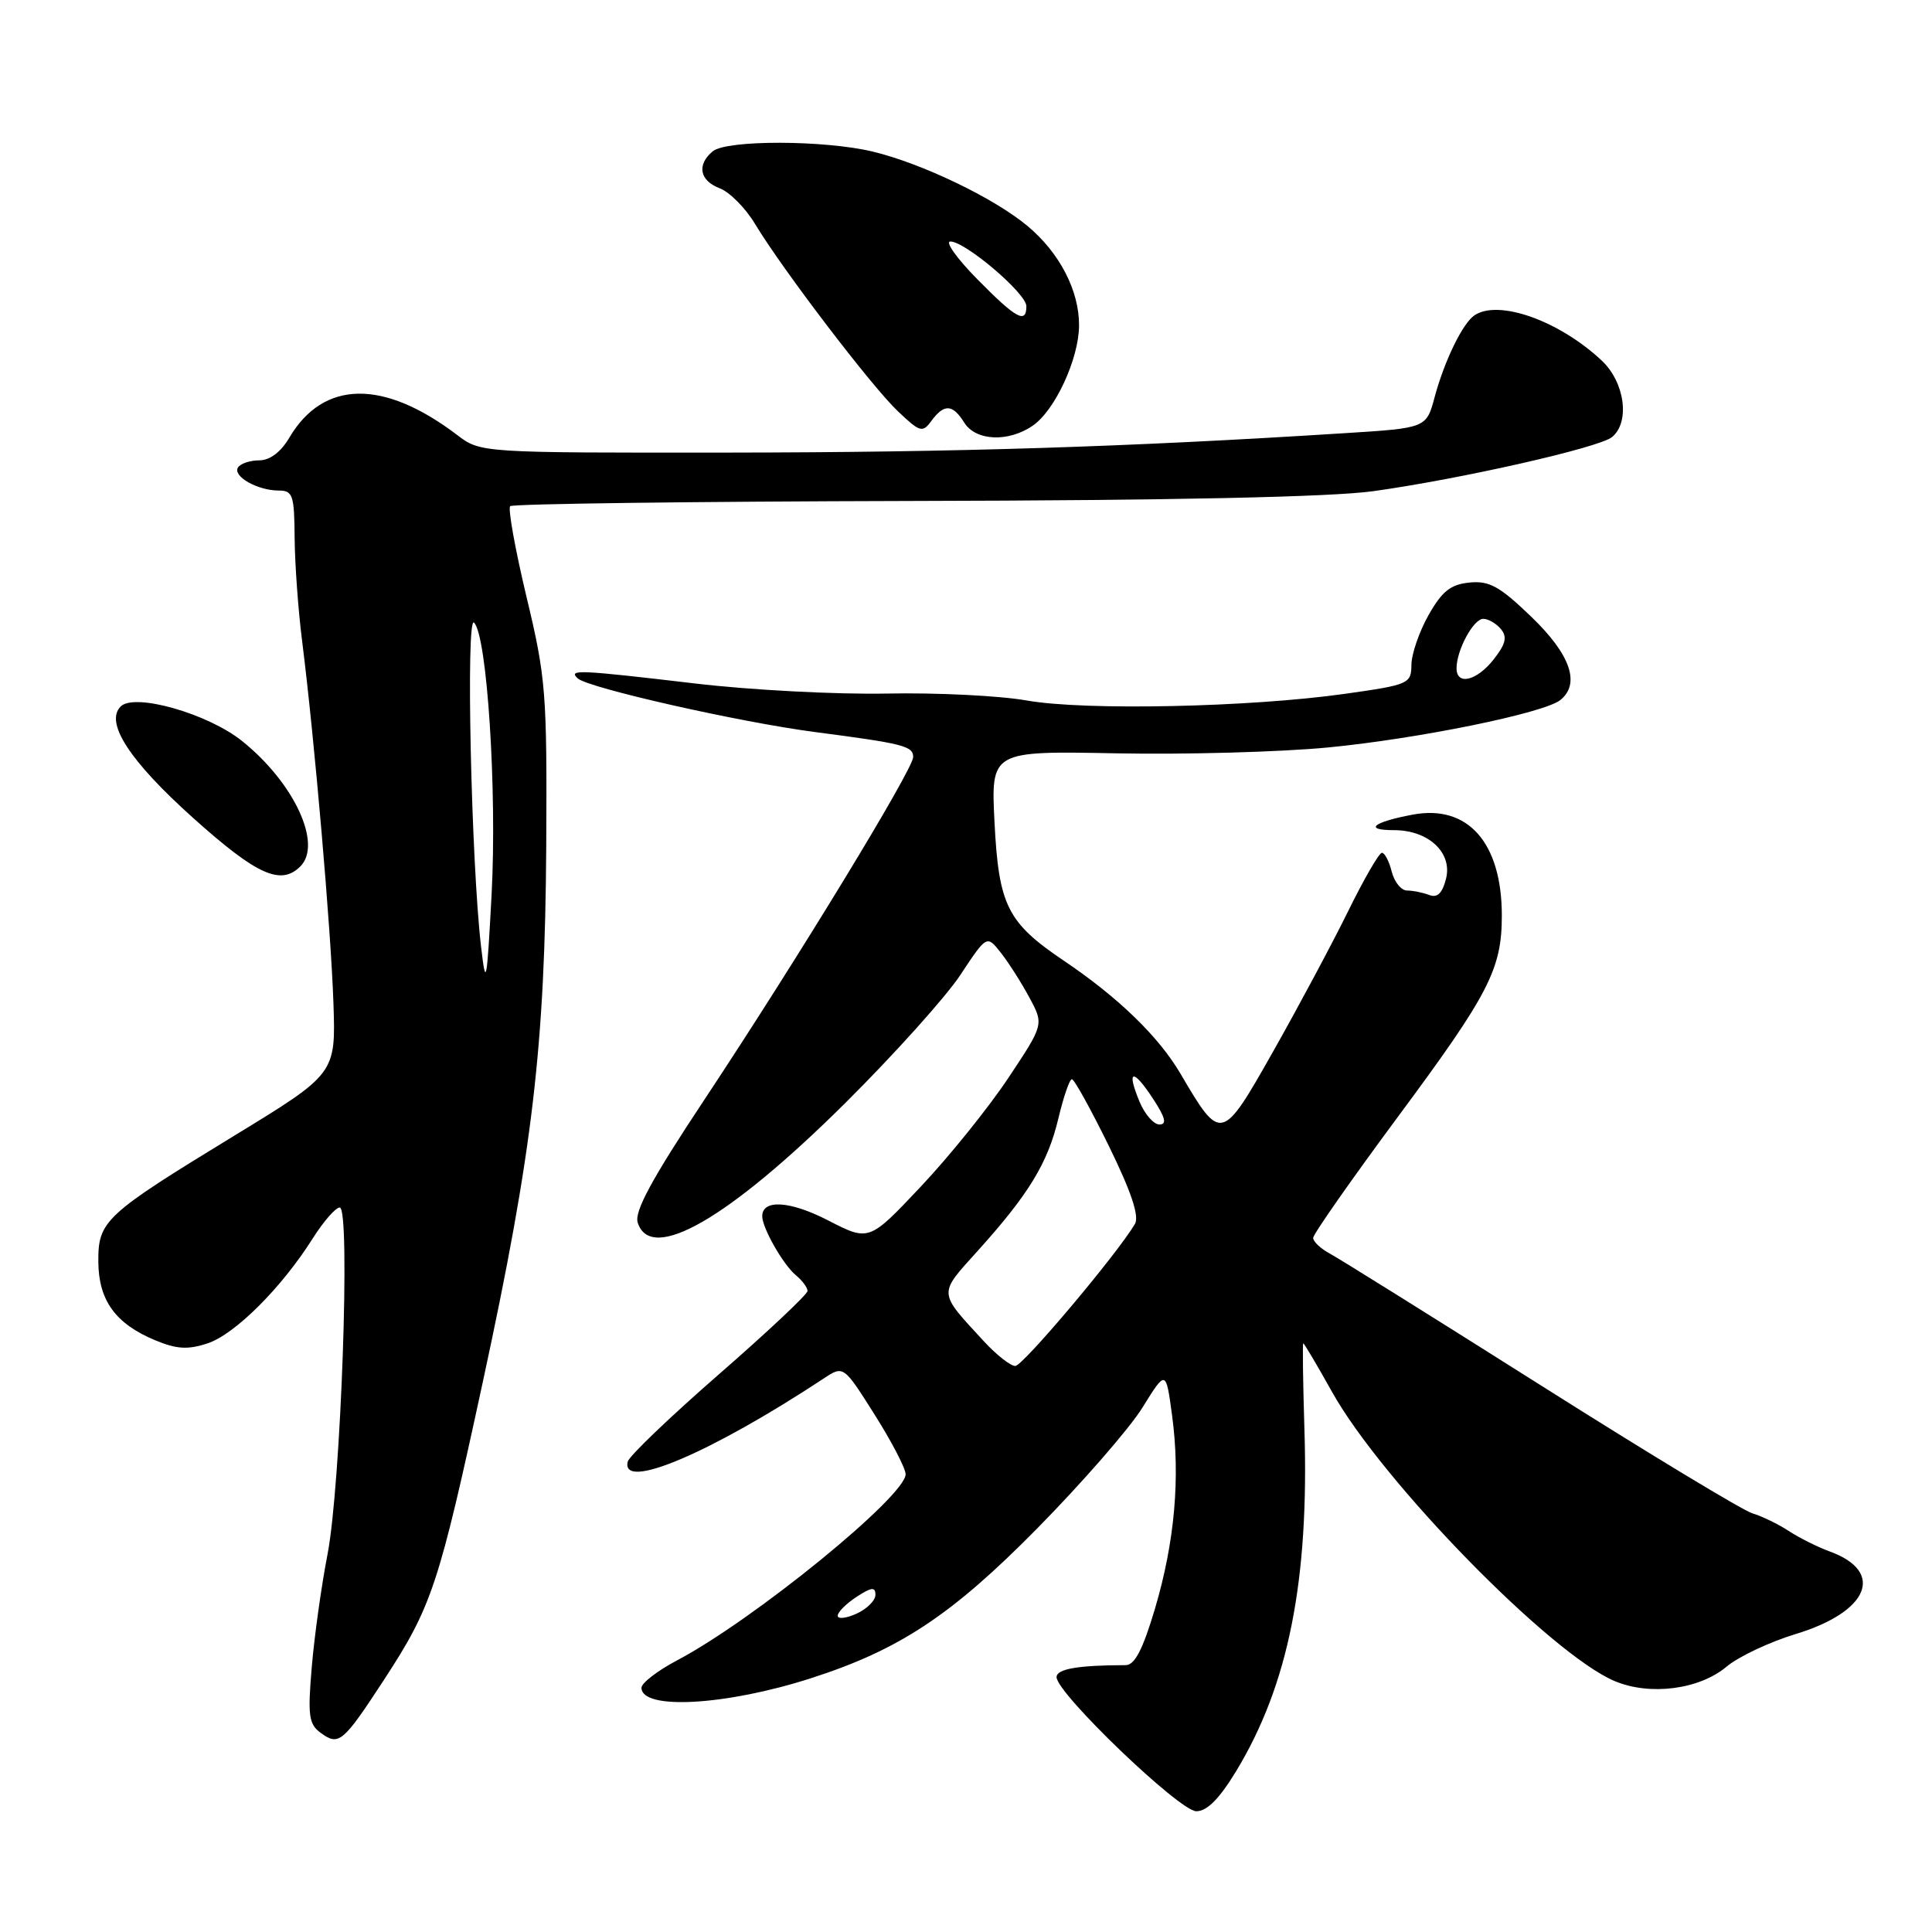 <?xml version="1.0" encoding="UTF-8" standalone="no"?>
<!DOCTYPE svg PUBLIC "-//W3C//DTD SVG 1.1//EN" "http://www.w3.org/Graphics/SVG/1.1/DTD/svg11.dtd" >
<svg xmlns="http://www.w3.org/2000/svg" xmlns:xlink="http://www.w3.org/1999/xlink" version="1.1" viewBox="0 0 256 256">
 <g >
 <path fill="currentColor"
d=" M 163.80 234.68 C 170.73 223.25 173.48 209.42 172.84 189.29 C 172.65 183.08 172.58 178.00 172.69 178.00 C 172.81 178.00 174.53 180.90 176.51 184.45 C 183.17 196.36 205.52 219.22 213.97 222.76 C 218.65 224.72 225.17 223.87 228.78 220.84 C 230.36 219.51 234.48 217.57 237.93 216.52 C 247.64 213.58 249.83 208.26 242.43 205.57 C 240.82 204.98 238.38 203.76 237.00 202.85 C 235.62 201.95 233.46 200.90 232.19 200.52 C 230.92 200.14 218.32 192.52 204.19 183.58 C 190.06 174.65 177.49 166.80 176.25 166.13 C 175.01 165.47 174.00 164.52 174.00 164.03 C 174.00 163.54 179.11 156.24 185.35 147.82 C 197.31 131.68 199.00 128.41 199.00 121.32 C 199.00 111.67 194.51 106.58 187.21 107.94 C 181.92 108.93 180.63 110.00 184.72 110.00 C 189.28 110.00 192.47 112.98 191.61 116.42 C 191.12 118.36 190.46 119.01 189.38 118.59 C 188.53 118.27 187.21 118.00 186.44 118.00 C 185.67 118.00 184.76 116.87 184.41 115.50 C 184.07 114.12 183.48 113.00 183.11 113.00 C 182.74 113.00 180.72 116.49 178.63 120.75 C 176.53 125.01 172.08 133.34 168.74 139.25 C 161.88 151.39 161.78 151.41 156.42 142.27 C 153.53 137.35 148.18 132.16 140.95 127.29 C 133.48 122.25 132.34 119.98 131.78 109.00 C 131.30 99.50 131.30 99.50 147.90 99.82 C 157.03 100.00 169.68 99.65 176.00 99.04 C 187.98 97.88 204.59 94.49 206.75 92.76 C 209.44 90.60 208.10 86.73 202.94 81.76 C 198.73 77.70 197.35 76.93 194.72 77.19 C 192.21 77.44 191.08 78.34 189.29 81.50 C 188.05 83.70 187.03 86.67 187.02 88.10 C 187.00 90.60 186.68 90.74 178.25 91.93 C 165.59 93.72 143.75 94.18 136.06 92.82 C 132.45 92.18 124.10 91.77 117.50 91.90 C 110.90 92.03 99.49 91.44 92.15 90.57 C 76.60 88.74 75.26 88.68 76.55 89.89 C 77.91 91.15 97.96 95.69 108.00 97.00 C 119.73 98.53 121.00 98.86 121.00 100.31 C 121.00 101.94 105.59 127.22 93.31 145.75 C 86.36 156.23 84.03 160.53 84.50 162.00 C 86.23 167.45 96.53 161.51 112.00 146.16 C 118.46 139.74 125.32 132.11 127.25 129.19 C 130.76 123.88 130.76 123.88 132.63 126.26 C 133.66 127.57 135.36 130.24 136.41 132.20 C 138.32 135.75 138.32 135.75 133.61 142.83 C 131.02 146.73 125.81 153.20 122.03 157.21 C 115.16 164.50 115.16 164.50 109.75 161.72 C 104.69 159.11 101.00 158.88 101.00 161.16 C 101.00 162.71 103.76 167.55 105.43 168.95 C 106.30 169.66 107.00 170.61 107.00 171.06 C 107.00 171.51 101.71 176.48 95.25 182.11 C 88.79 187.74 83.35 192.95 83.18 193.67 C 82.22 197.61 94.16 192.54 109.14 182.66 C 111.77 180.92 111.77 180.92 115.89 187.44 C 118.15 191.02 120.00 194.58 120.00 195.34 C 120.00 198.25 99.88 214.64 89.73 220.00 C 87.13 221.37 85.00 223.01 85.00 223.64 C 85.00 226.63 96.21 226.00 107.50 222.36 C 119.18 218.60 126.10 214.02 137.40 202.56 C 143.39 196.48 149.69 189.25 151.39 186.50 C 154.49 181.50 154.49 181.50 155.30 187.50 C 156.42 195.76 155.66 204.31 153.04 213.16 C 151.43 218.56 150.36 220.64 149.16 220.64 C 142.85 220.65 140.00 221.14 140.00 222.23 C 140.00 224.36 156.29 240.00 158.52 240.00 C 159.94 240.00 161.58 238.34 163.80 234.68 Z  M 50.89 222.57 C 57.23 212.85 58.14 210.11 64.00 183.00 C 70.58 152.54 72.22 138.65 72.38 112.00 C 72.49 91.79 72.34 89.81 69.76 79.07 C 68.26 72.78 67.29 67.38 67.60 67.07 C 67.91 66.76 91.87 66.45 120.84 66.38 C 155.36 66.31 176.43 65.86 182.00 65.08 C 193.65 63.45 211.92 59.31 213.61 57.91 C 216.01 55.92 215.30 50.66 212.25 47.79 C 206.63 42.51 198.60 39.64 195.39 41.77 C 193.83 42.80 191.41 47.76 190.10 52.61 C 189.00 56.72 189.00 56.72 178.14 57.40 C 149.31 59.23 126.72 59.94 96.59 59.97 C 63.69 60.00 63.69 60.00 60.59 57.65 C 50.82 50.22 42.86 50.34 38.34 57.99 C 37.22 59.90 35.76 61.00 34.34 61.00 C 33.12 61.00 31.85 61.43 31.53 61.95 C 30.81 63.12 34.14 65.00 36.93 65.00 C 38.80 65.00 39.00 65.61 39.04 71.25 C 39.07 74.69 39.51 80.88 40.04 85.00 C 41.67 97.93 43.85 123.10 44.18 132.88 C 44.50 142.27 44.50 142.27 31.00 150.51 C 13.83 160.99 12.99 161.77 13.03 167.21 C 13.07 172.31 15.30 175.39 20.51 177.57 C 23.41 178.78 24.87 178.87 27.51 178.00 C 31.13 176.80 37.31 170.64 41.43 164.11 C 42.86 161.85 44.47 160.00 45.02 160.00 C 46.47 160.00 45.17 196.88 43.39 206.00 C 42.59 210.12 41.65 216.83 41.31 220.90 C 40.76 227.32 40.92 228.47 42.49 229.61 C 44.90 231.38 45.43 230.93 50.89 222.57 Z  M 39.80 114.80 C 42.75 111.85 38.98 103.73 32.09 98.20 C 27.57 94.56 17.82 91.78 15.99 93.61 C 13.86 95.74 17.17 100.83 25.60 108.39 C 34.03 115.95 37.21 117.39 39.80 114.80 Z  M 136.89 56.37 C 139.83 54.31 142.95 47.53 142.98 43.15 C 143.01 38.51 140.40 33.48 136.12 29.92 C 131.69 26.23 122.17 21.66 115.66 20.09 C 109.24 18.55 96.29 18.52 94.44 20.05 C 92.30 21.83 92.69 23.93 95.37 24.95 C 96.68 25.45 98.79 27.57 100.05 29.68 C 103.72 35.76 115.51 51.22 118.98 54.50 C 121.92 57.29 122.24 57.38 123.43 55.75 C 125.11 53.48 126.23 53.54 127.77 56.00 C 129.30 58.45 133.66 58.63 136.89 56.37 Z  M 111.00 214.09 C 111.00 213.62 112.12 212.49 113.50 211.59 C 115.48 210.30 116.00 210.24 116.00 211.32 C 116.00 212.07 114.88 213.19 113.50 213.82 C 112.12 214.44 111.00 214.57 111.00 214.09 Z  M 130.39 177.75 C 124.26 171.10 124.29 171.58 129.53 165.77 C 136.32 158.24 138.83 154.12 140.24 148.20 C 140.92 145.34 141.72 143.00 142.03 143.00 C 142.34 143.00 144.54 146.98 146.93 151.85 C 149.91 157.94 150.99 161.17 150.38 162.19 C 147.99 166.22 135.53 181.00 134.53 181.00 C 133.91 181.00 132.04 179.54 130.39 177.75 Z  M 150.99 145.97 C 149.22 141.71 150.11 141.51 152.77 145.57 C 154.42 148.08 154.65 149.00 153.63 149.00 C 152.87 149.00 151.68 147.64 150.99 145.97 Z  M 193.00 88.55 C 193.00 86.14 195.24 82.00 196.54 82.00 C 197.21 82.00 198.26 82.61 198.88 83.36 C 199.74 84.40 199.52 85.34 197.93 87.36 C 195.68 90.23 193.00 90.87 193.00 88.55 Z  M 63.75 125.50 C 62.43 114.22 61.72 81.43 62.81 82.50 C 64.54 84.18 65.87 104.77 65.14 118.50 C 64.51 130.34 64.39 130.96 63.75 125.50 Z  M 129.50 37.00 C 126.79 34.25 125.19 32.00 125.93 32.00 C 127.91 32.00 136.00 38.88 136.00 40.57 C 136.00 42.97 134.64 42.22 129.50 37.00 Z "/>
</g>
</svg>